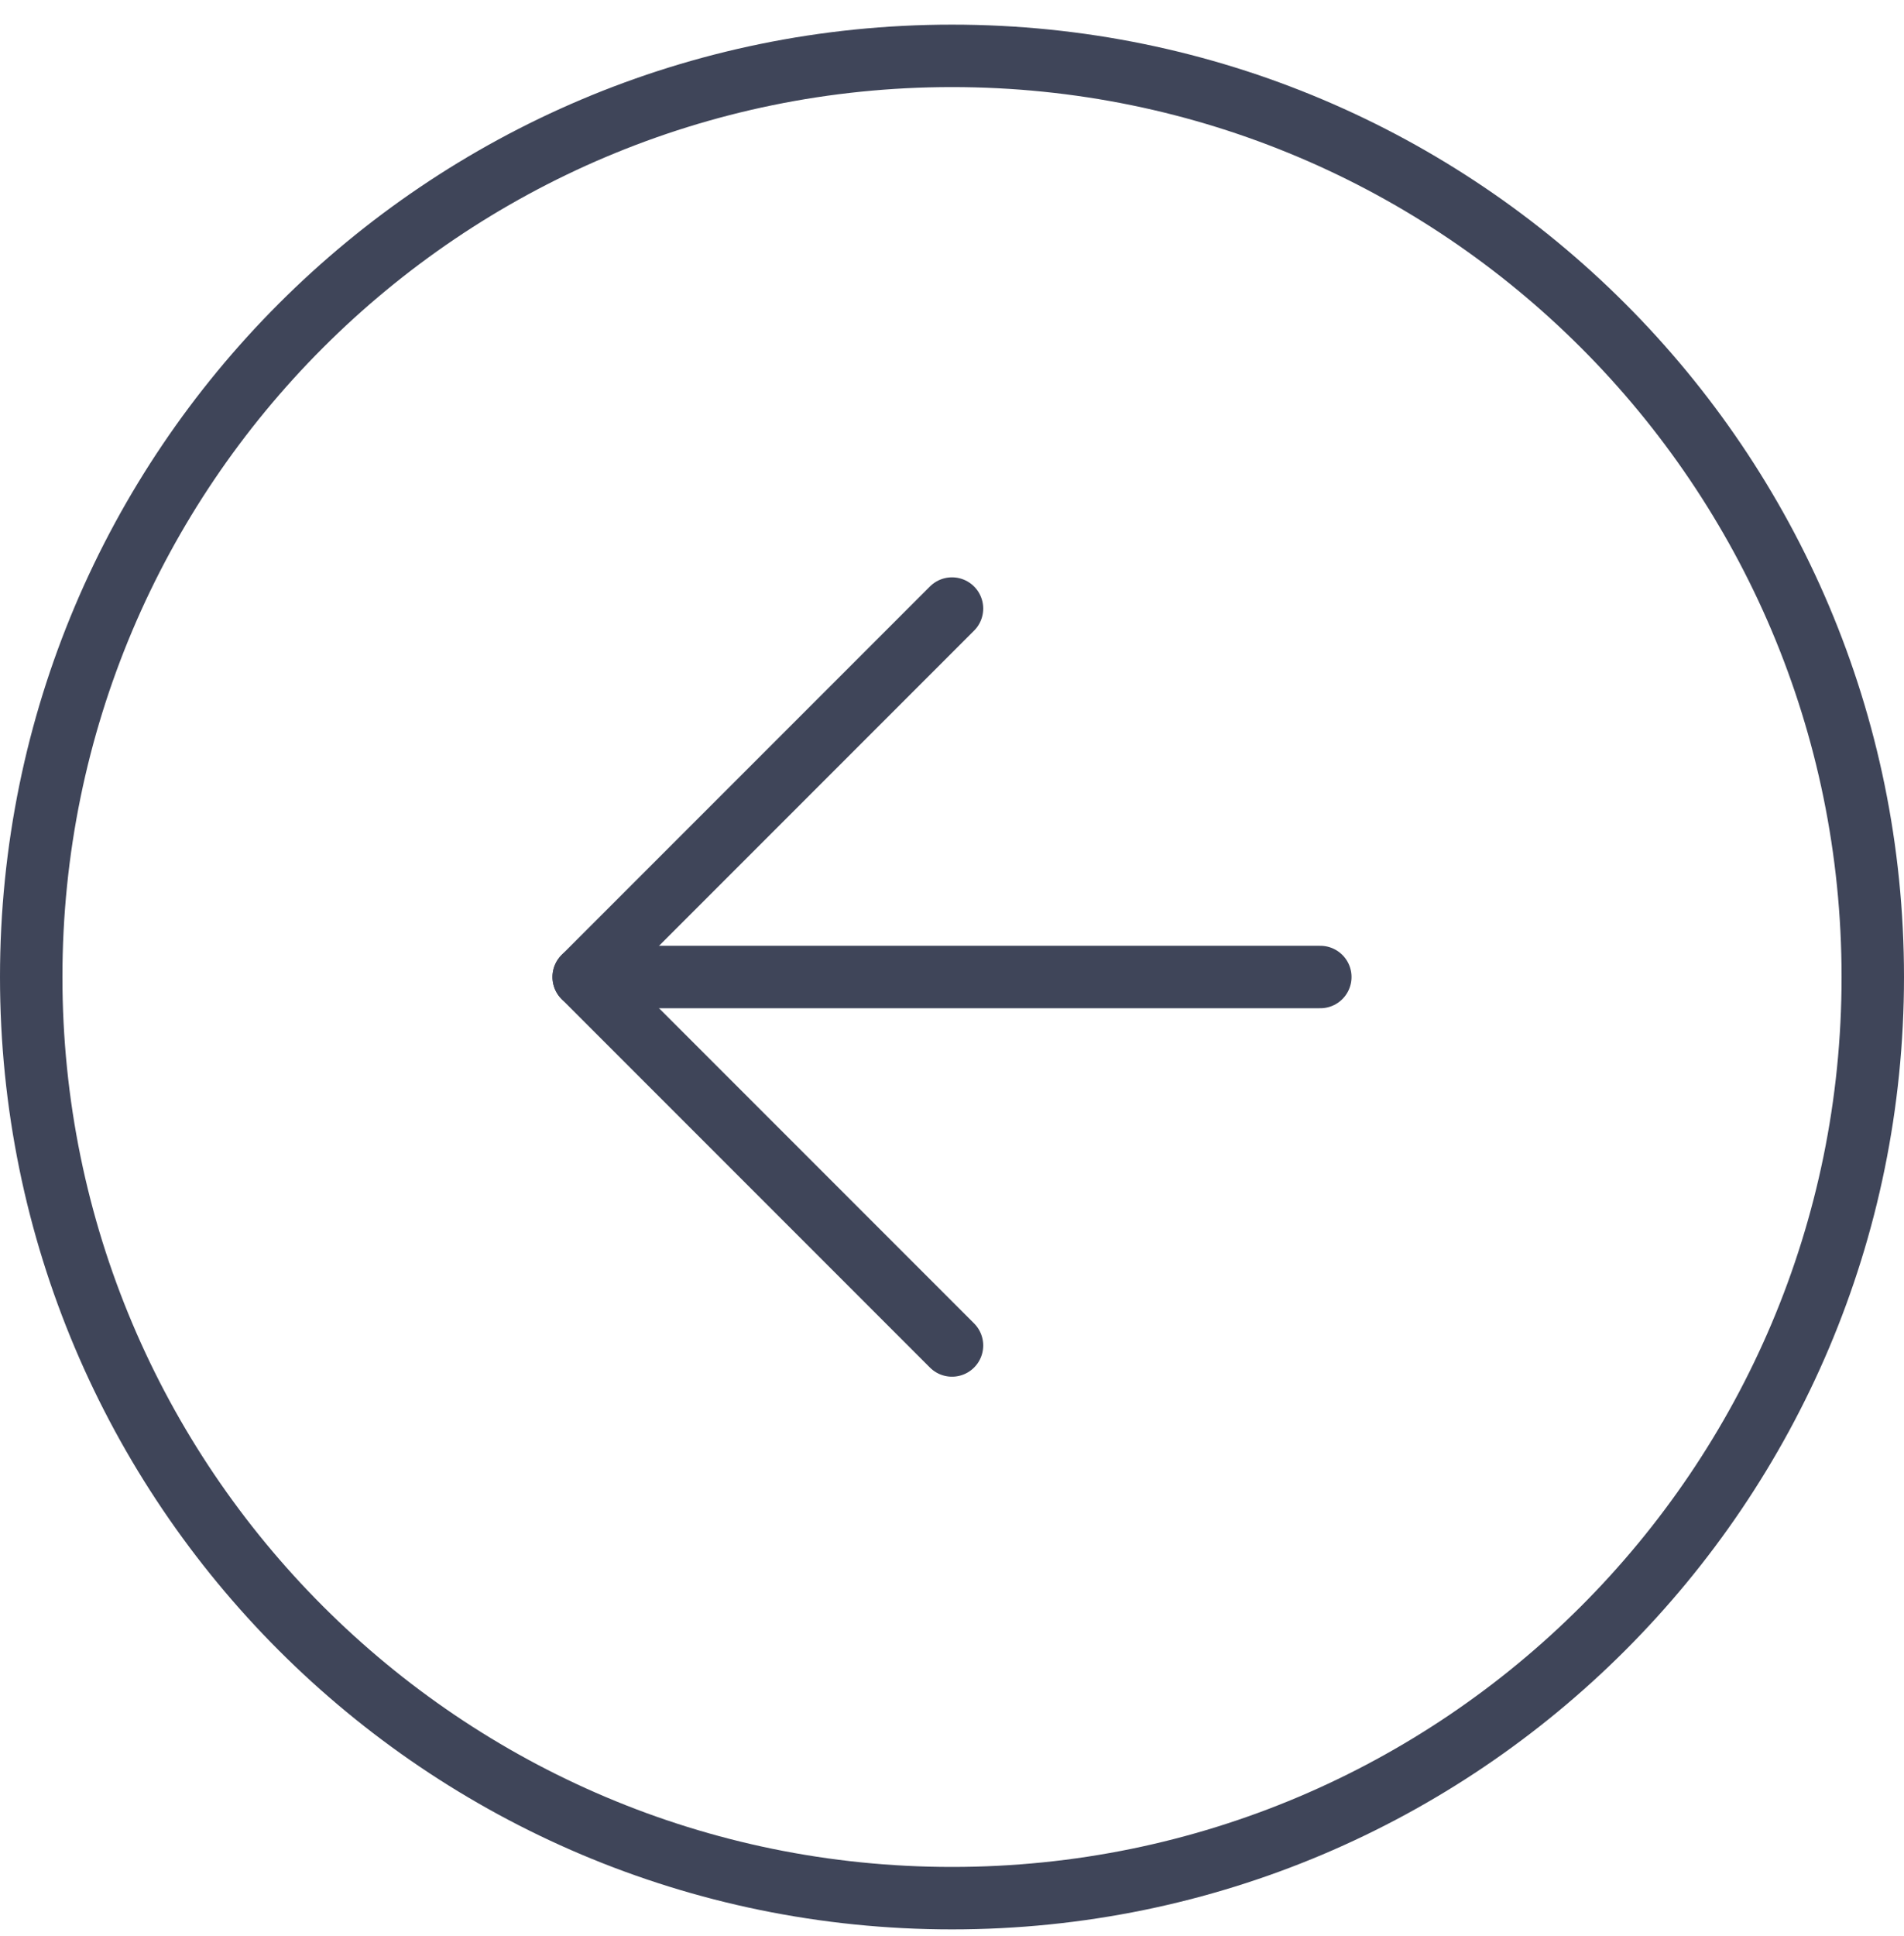 <svg width="61" height="62" viewBox="0 0 61 62" fill="none" xmlns="http://www.w3.org/2000/svg">
<path d="M30.5 60.789C14.208 60.789 1 47.581 1 31.289C1 14.997 14.208 1.789 30.5 1.789C46.792 1.789 60 14.997 60 31.289C60 47.581 46.792 60.789 30.5 60.789Z" stroke="#3F4559" stroke-width="2" stroke-linecap="round" stroke-linejoin="round"/>
<path d="M30.5 43.089L18.7 31.289L30.5 19.489" stroke="#3F4559" stroke-width="2" stroke-linecap="round" stroke-linejoin="round"/>
<path d="M42.3 31.289H18.7" stroke="#3F4559" stroke-width="2" stroke-linecap="round" stroke-linejoin="round"/>
</svg>
